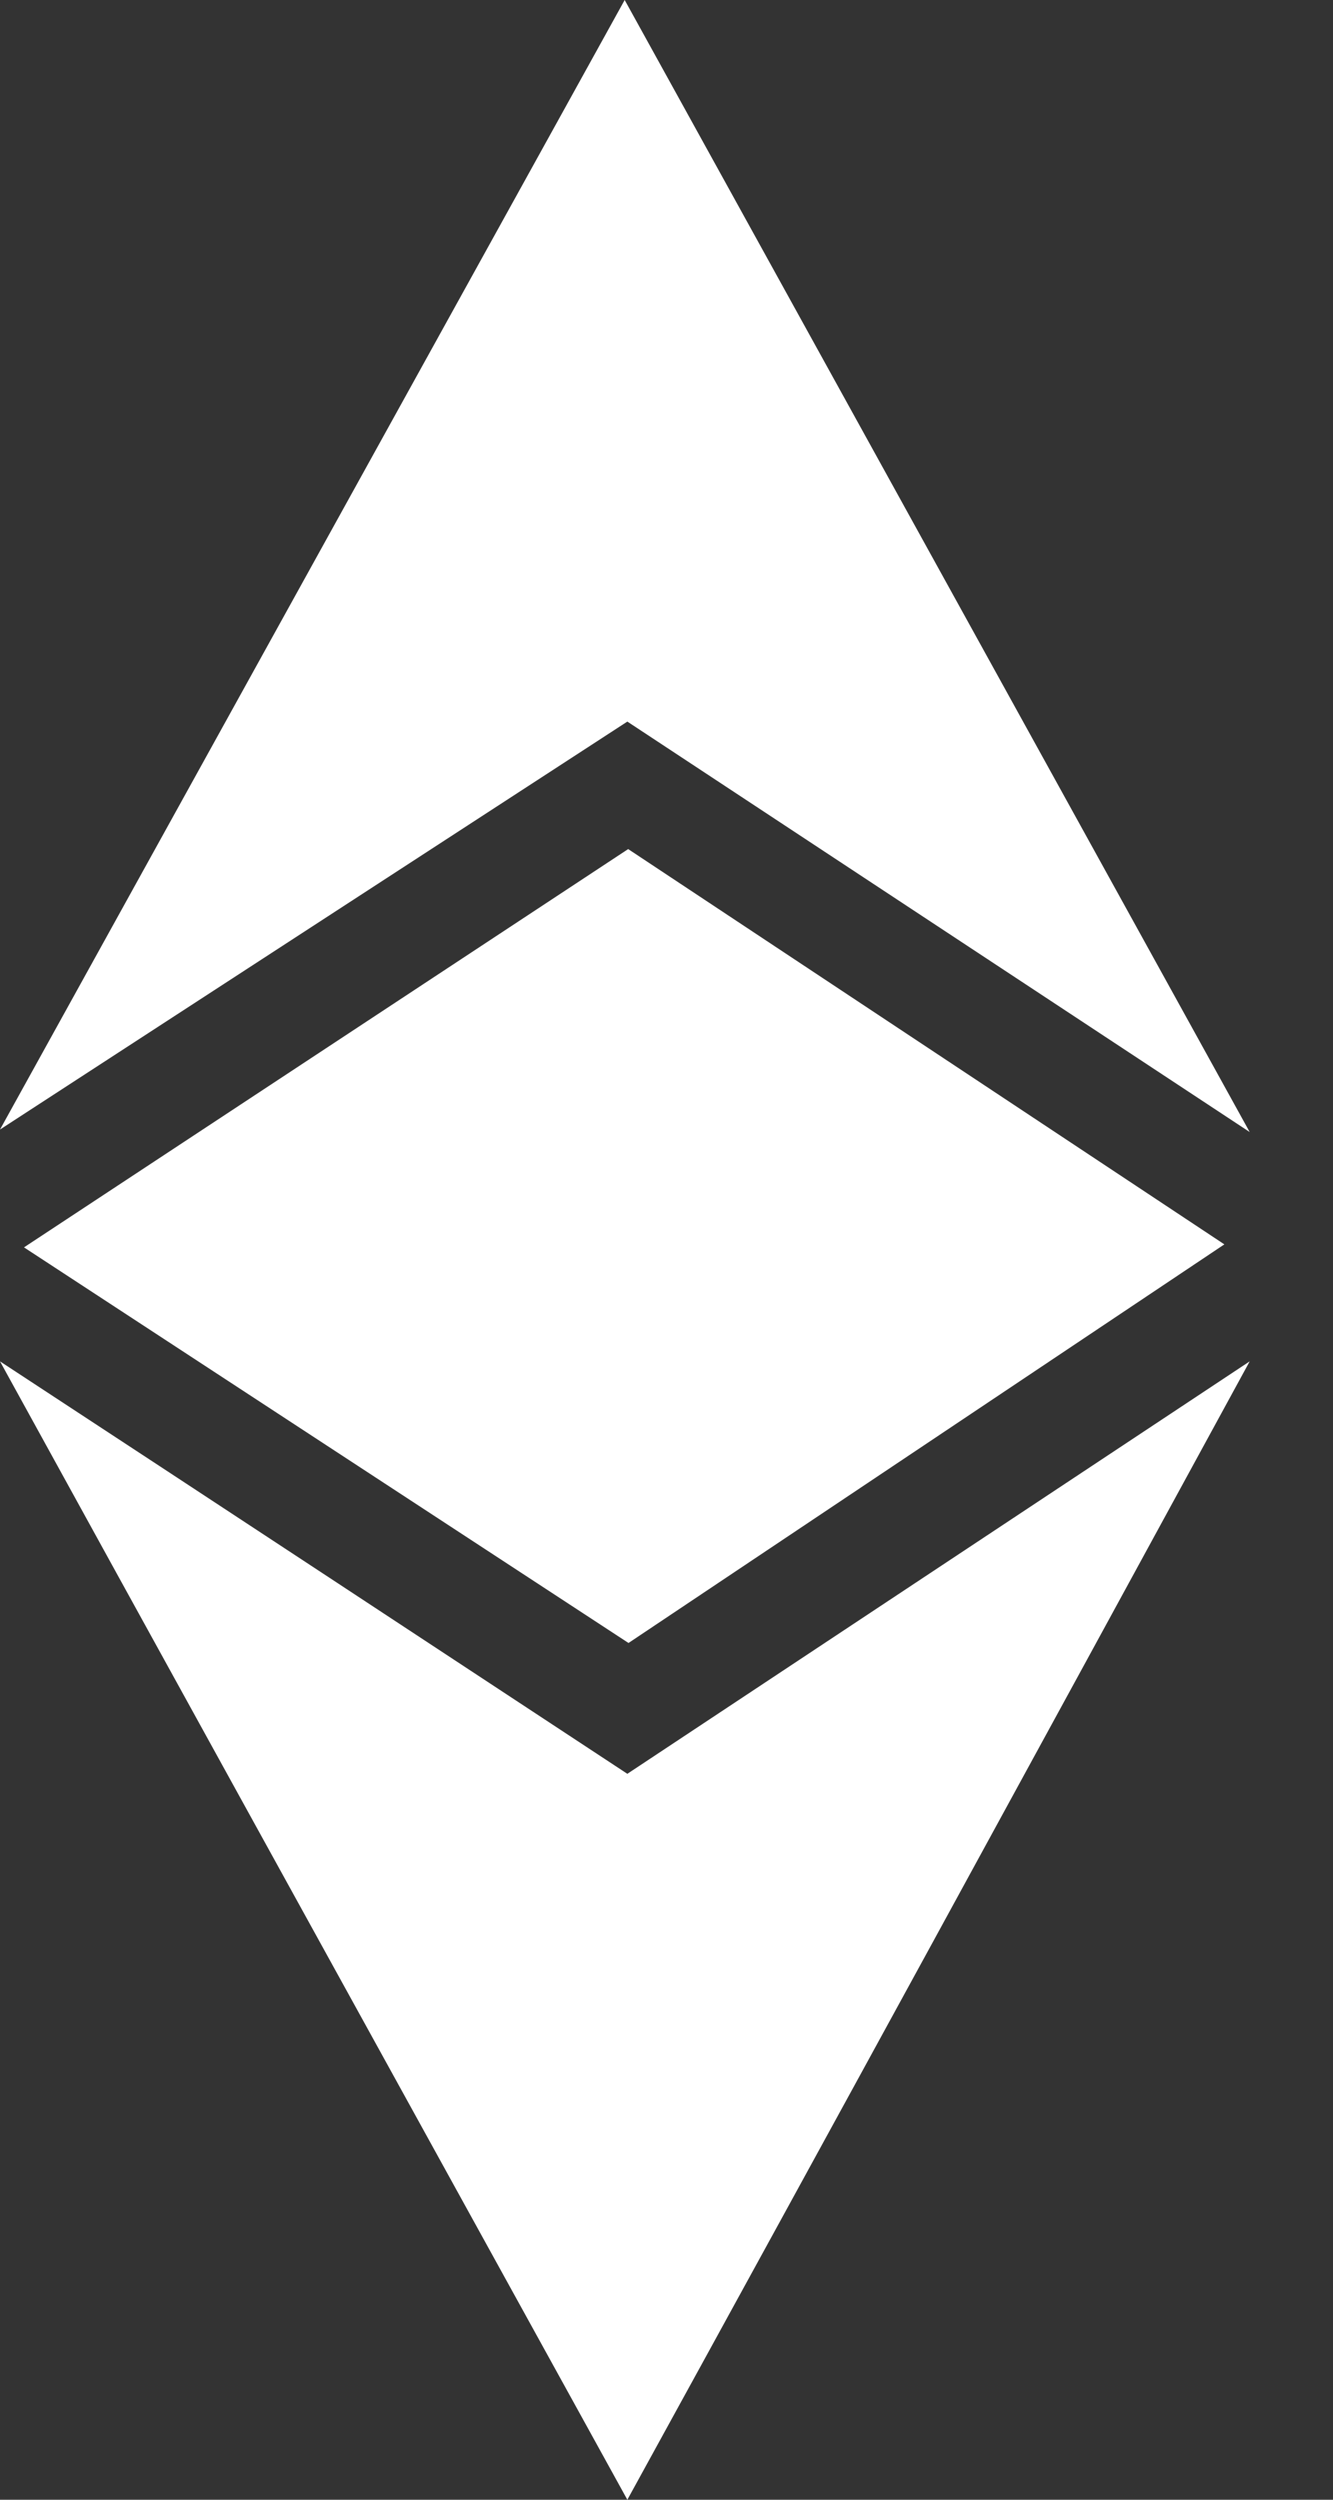 <svg width="8" height="15" viewBox="0 0 8 15" fill="none" xmlns="http://www.w3.org/2000/svg">
<rect x="0" y="0" width="8" height="15" fill="#333333" stroke="none"/>
<path fill-rule="evenodd" clip-rule="evenodd" d="M0 6.778L3.765 4.33L7.5 6.793L3.749 0L0 6.778ZM0.144 7.485L3.77 5.095L7.348 7.467L3.772 9.859L0.144 7.485ZM0 8.169C1.321 9.035 2.7 9.943 3.765 10.644L7.5 8.169C6.148 10.649 5.021 12.714 3.765 15L2.995 13.604C1.961 11.729 0.894 9.795 0 8.169Z" fill="white"/>
</svg>
